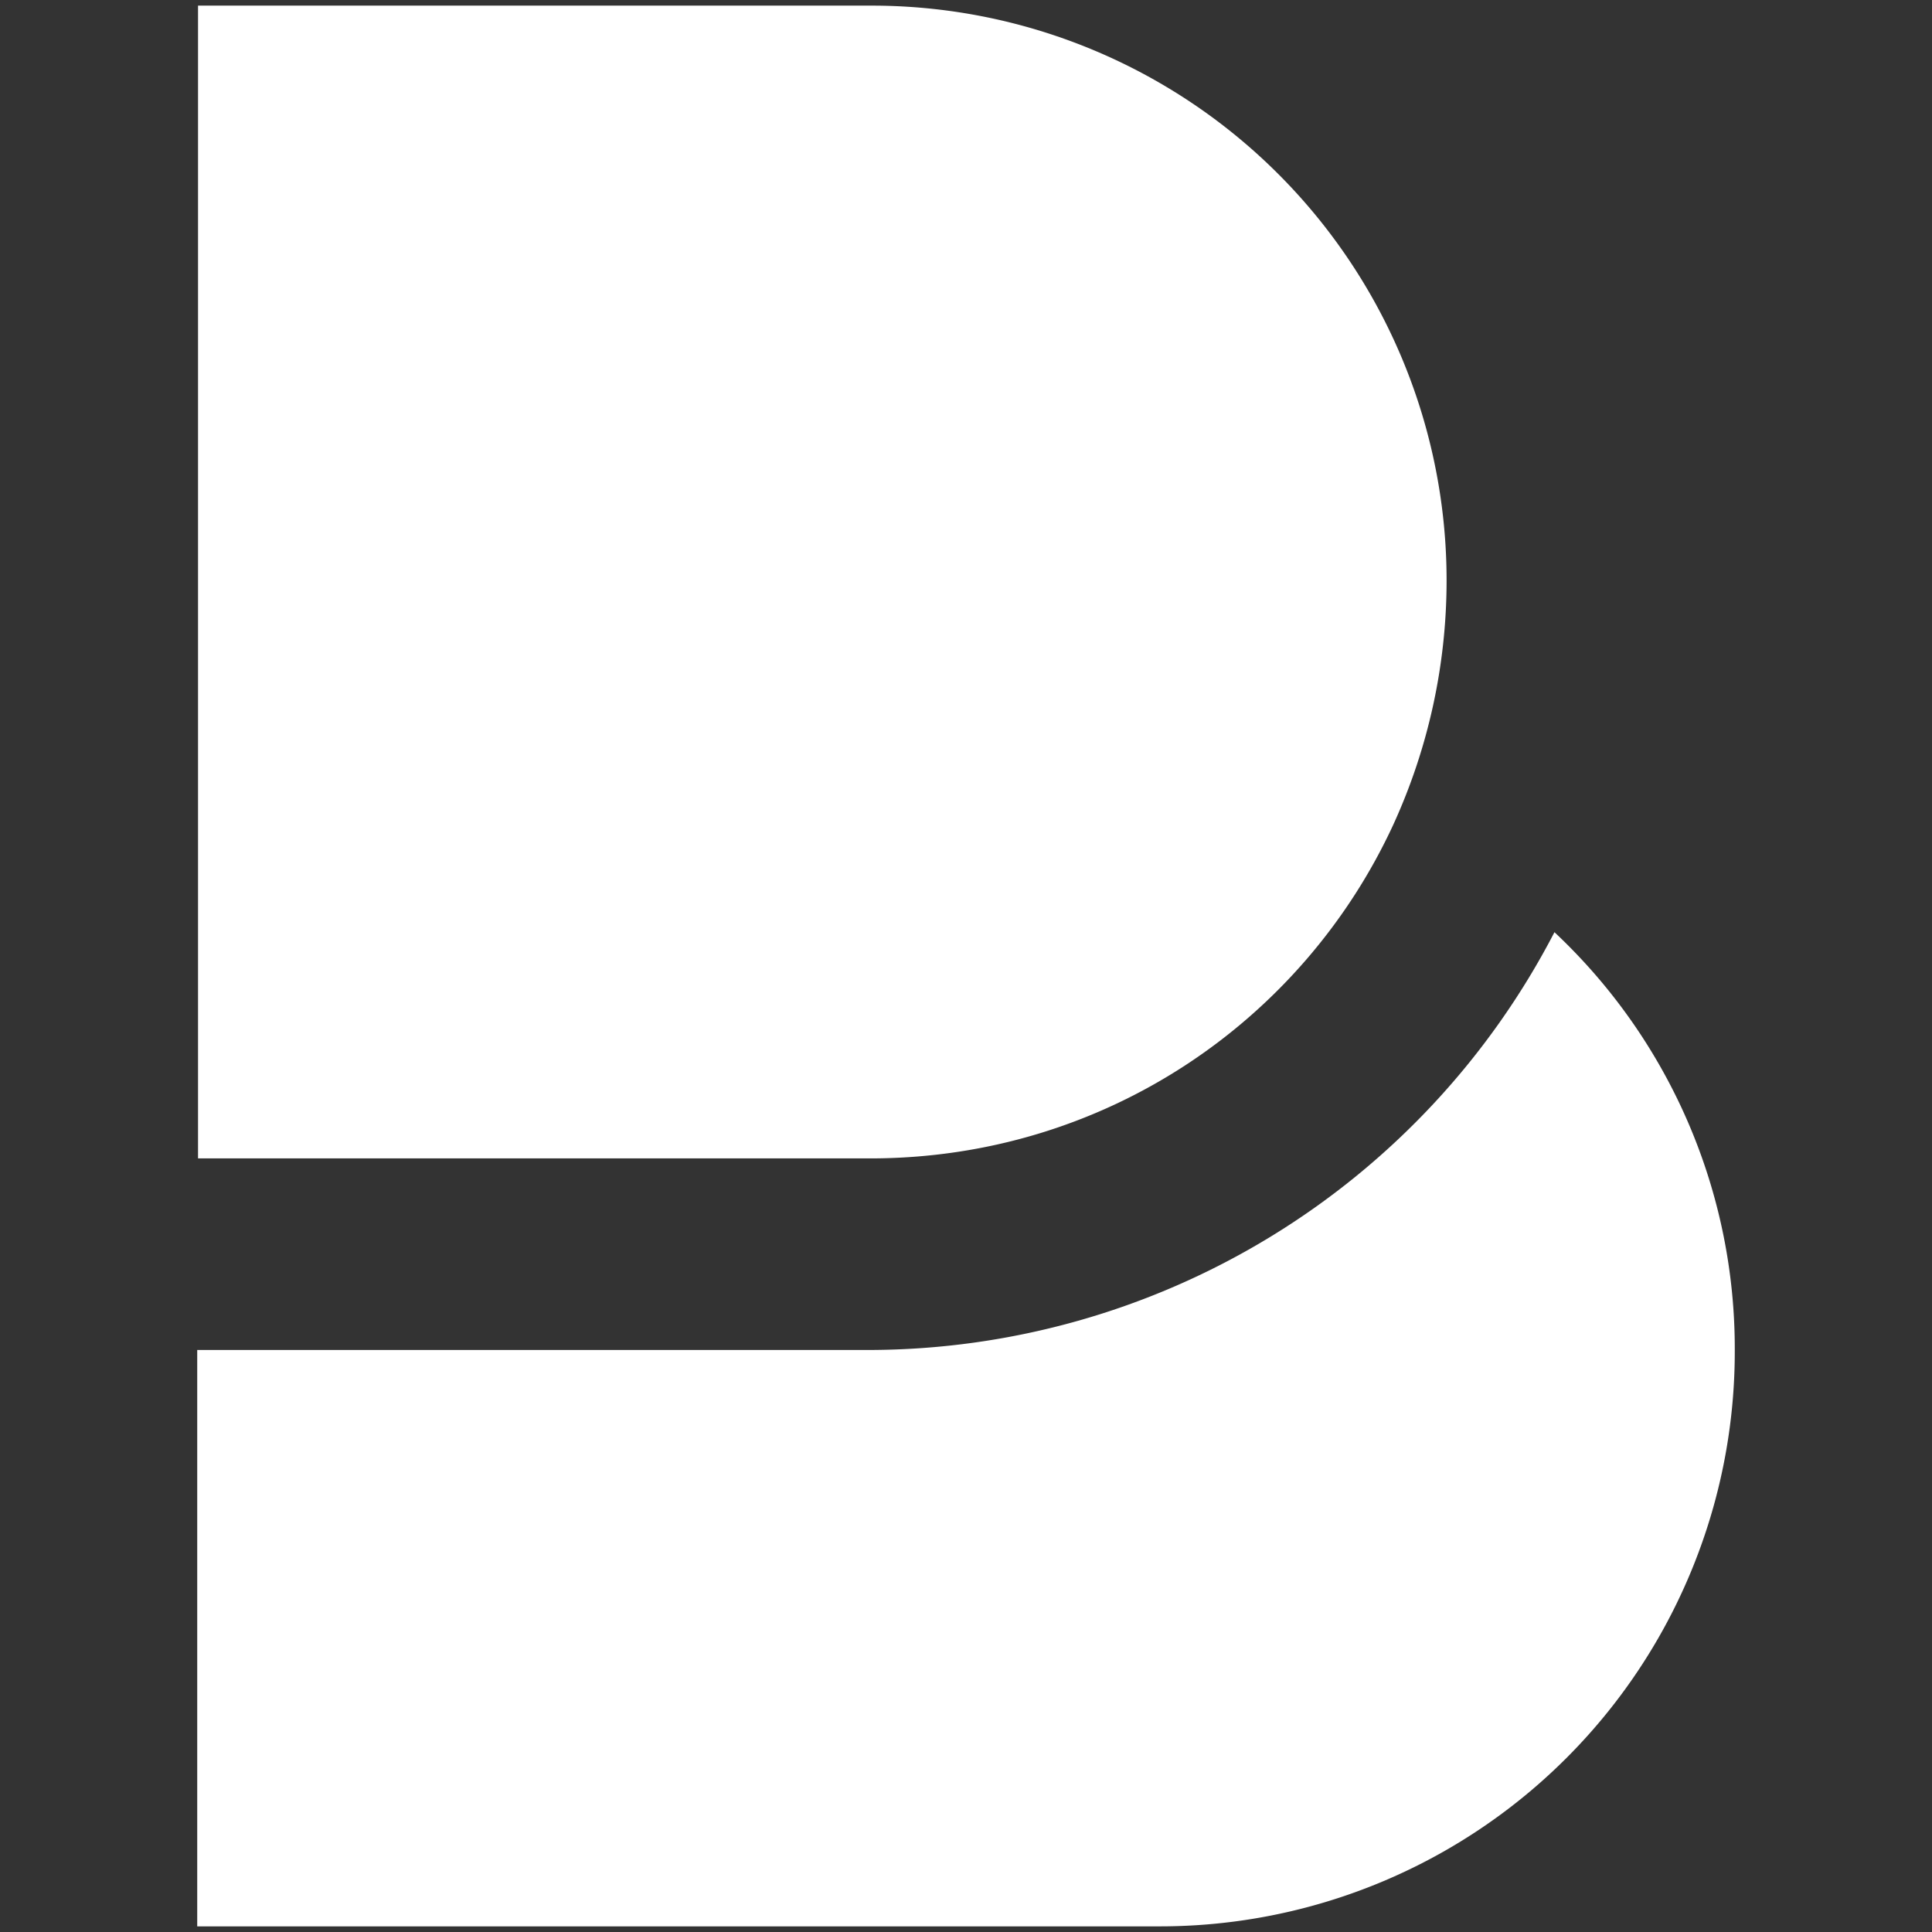 <svg stroke="currentColor" fill="white" stroke-width="0" role="img" viewBox="0 0 24 24" height="1em" width="1em" xmlns="http://www.w3.org/2000/svg"><rect x="0" y="0" width="24" height="24" fill="#333333" stroke="none"/><title></title><path d="M21.55 16.77a7.14 7.14 0 0 1-7.16 7.16H2.45v-7.16h8.36a9.61 9.61 0 0 0 8.5-5.19 7.09 7.09 0 0 1 2.24 5.2zm-4.24-6.53a7.29 7.29 0 0 0 .66-3.01A7.14 7.14 0 0 0 10.8.07H2.46v14.32h8.35c2.9 0 5.37-1.7 6.5-4.15z"></path></svg>